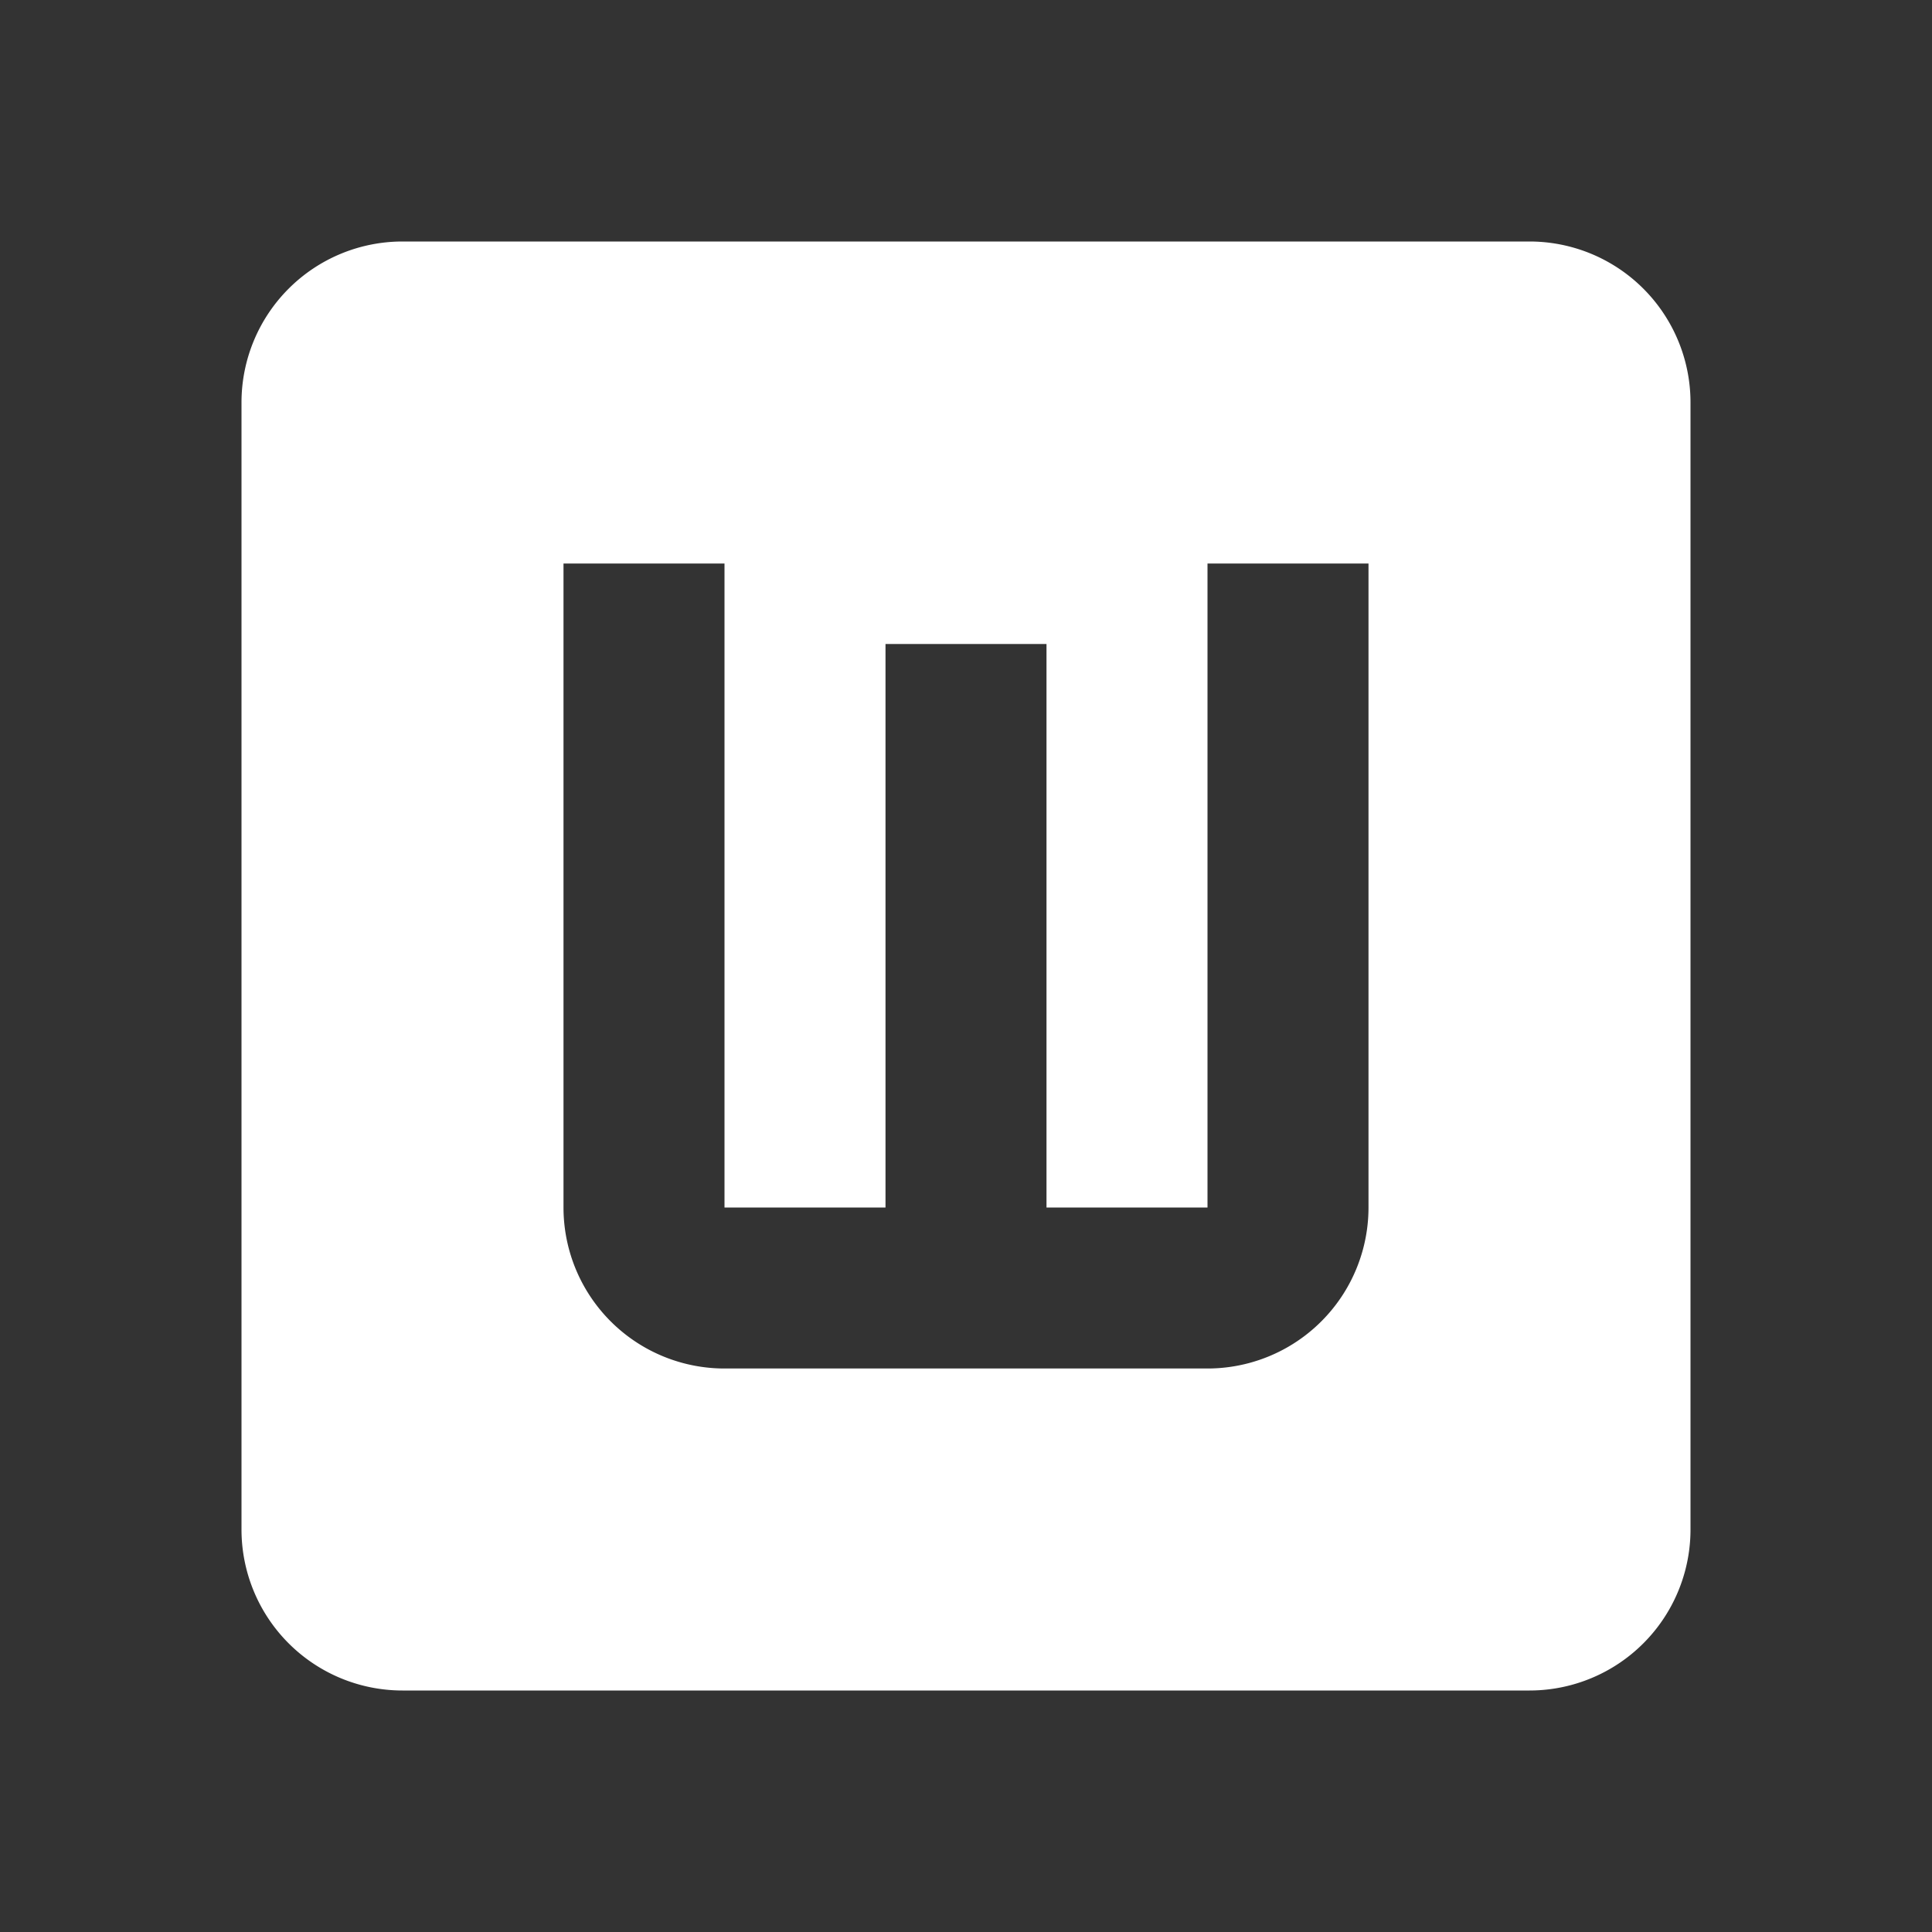 <svg xmlns="http://www.w3.org/2000/svg" fill="white" id="mdi-alpha-w-box" viewBox="0 0 24 24"><rect x="0" y="0" width="24" height="24" fill="#333333" stroke="none"/><path d="M9,17H15A2,2 0 0,0 17,15V7H15V15H13V8H11V15H9V7H7V15A2,2 0 0,0 9,17M5,3H19A2,2 0 0,1 21,5V19A2,2 0 0,1 19,21H5A2,2 0 0,1 3,19V5A2,2 0 0,1 5,3Z" /></svg>
